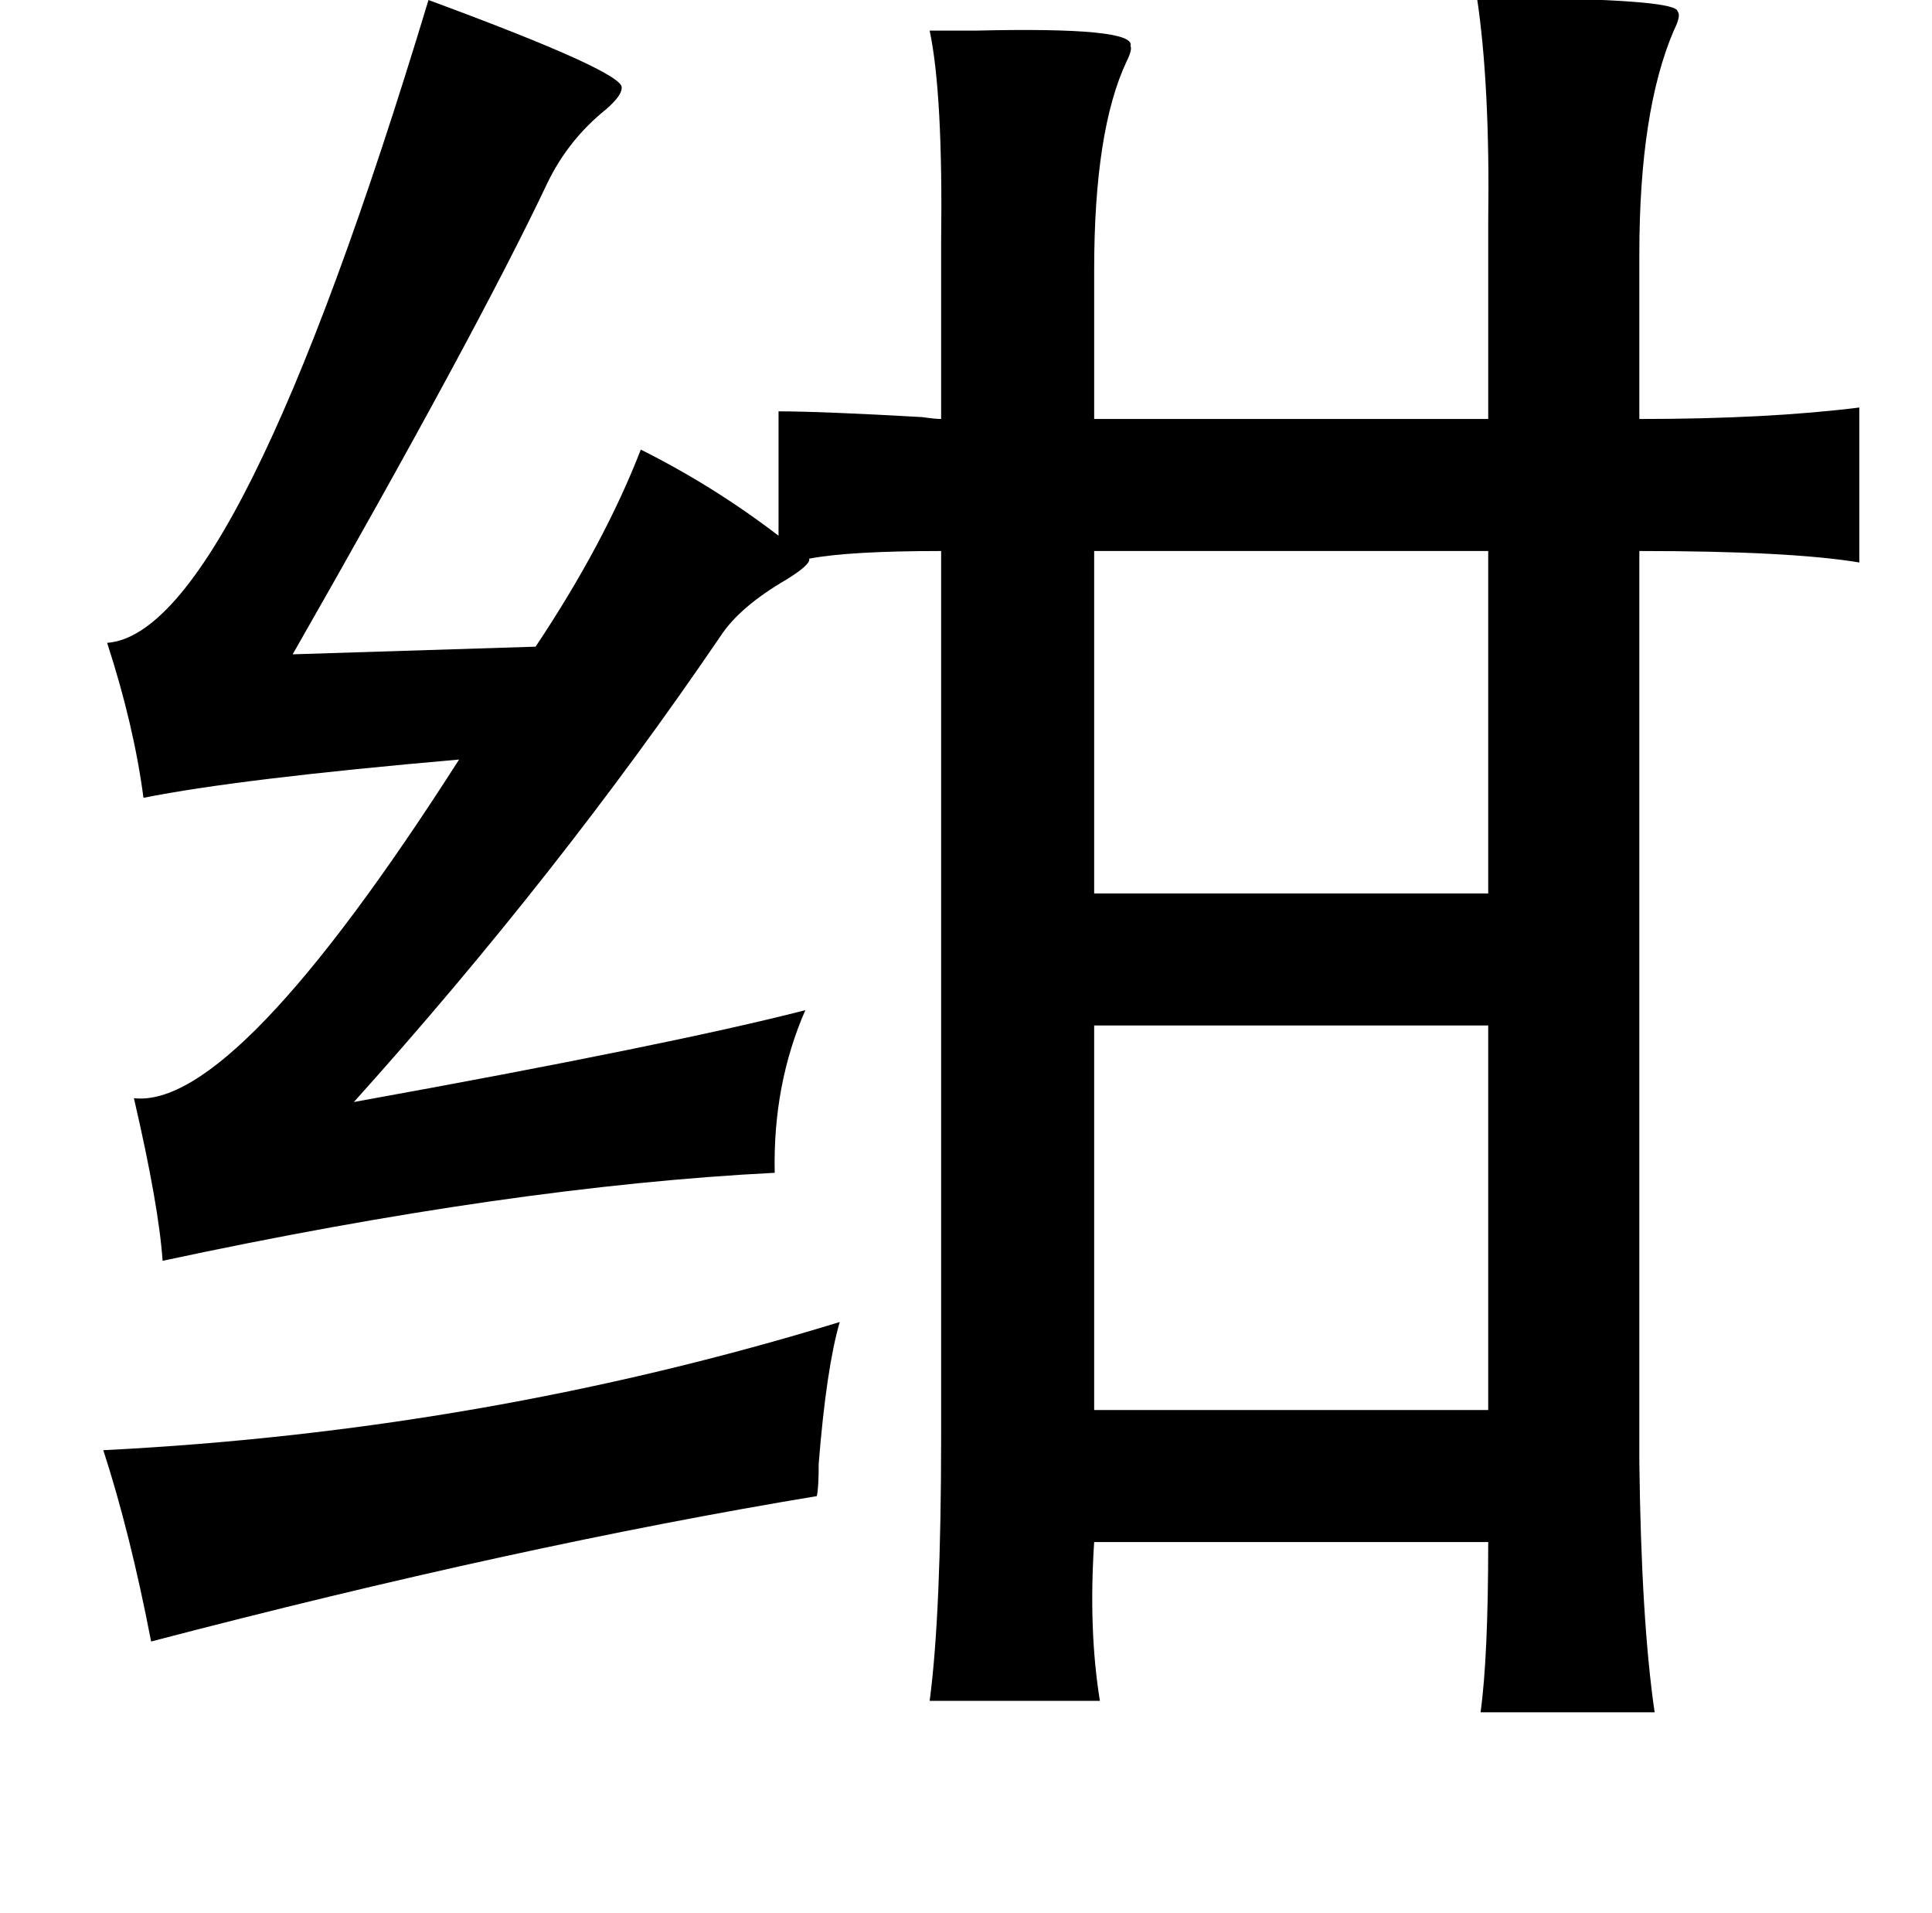 <?xml version="1.0" standalone="no"?>
<!DOCTYPE svg PUBLIC "-//W3C//DTD SVG 1.1//EN" "http://www.w3.org/Graphics/SVG/1.1/DTD/svg11.dtd" >
<svg xmlns="http://www.w3.org/2000/svg" xmlns:xlink="http://www.w3.org/1999/xlink" version="1.1" viewBox="-10 0 1010 1000">
   <path fill="currentColor"
d="M762 -2q10 0 27 1q78 1 78 7q2 2 -2 10q-18 42 -18 117v86q67 0 115 -6v81q-36 -6 -115 -6v476q1 83 8 131h-91q4 -29 4 -89h-206q-3 46 3 83h-89q6 -45 6 -139v-462q-48 0 -69 4q1 3 -12 11q-24 14 -34 29q-85 125 -192 244q166 -30 236 -48q-17 39 -16 85
q-138 7 -320 46q-2 -29 -15 -85q53 6 170 -177q-115 10 -165 20q-5 -38 -19 -81q68 -5 168 -336q103 38 101 46q0 4 -8 11q-20 16 -31 39q-37 78 -133 246l127 -4q36 -54 55 -103q38 19 72 45v-65q22 0 75 3q7 1 10 1v-76v-16q1 -78 -6 -111h24q84 -2 81 8q1 2 -2 8
q-17 36 -17 109v78h206v-86v-17q1 -72 -6 -118zM562 288v179h206v-179h-206zM562 536v201h206v-201h-206zM429 691q-7 24 -11 74q0 13 -1 17q-157 26 -348 76q-11 -57 -25 -100q199 -10 385 -67z" />
</svg>
